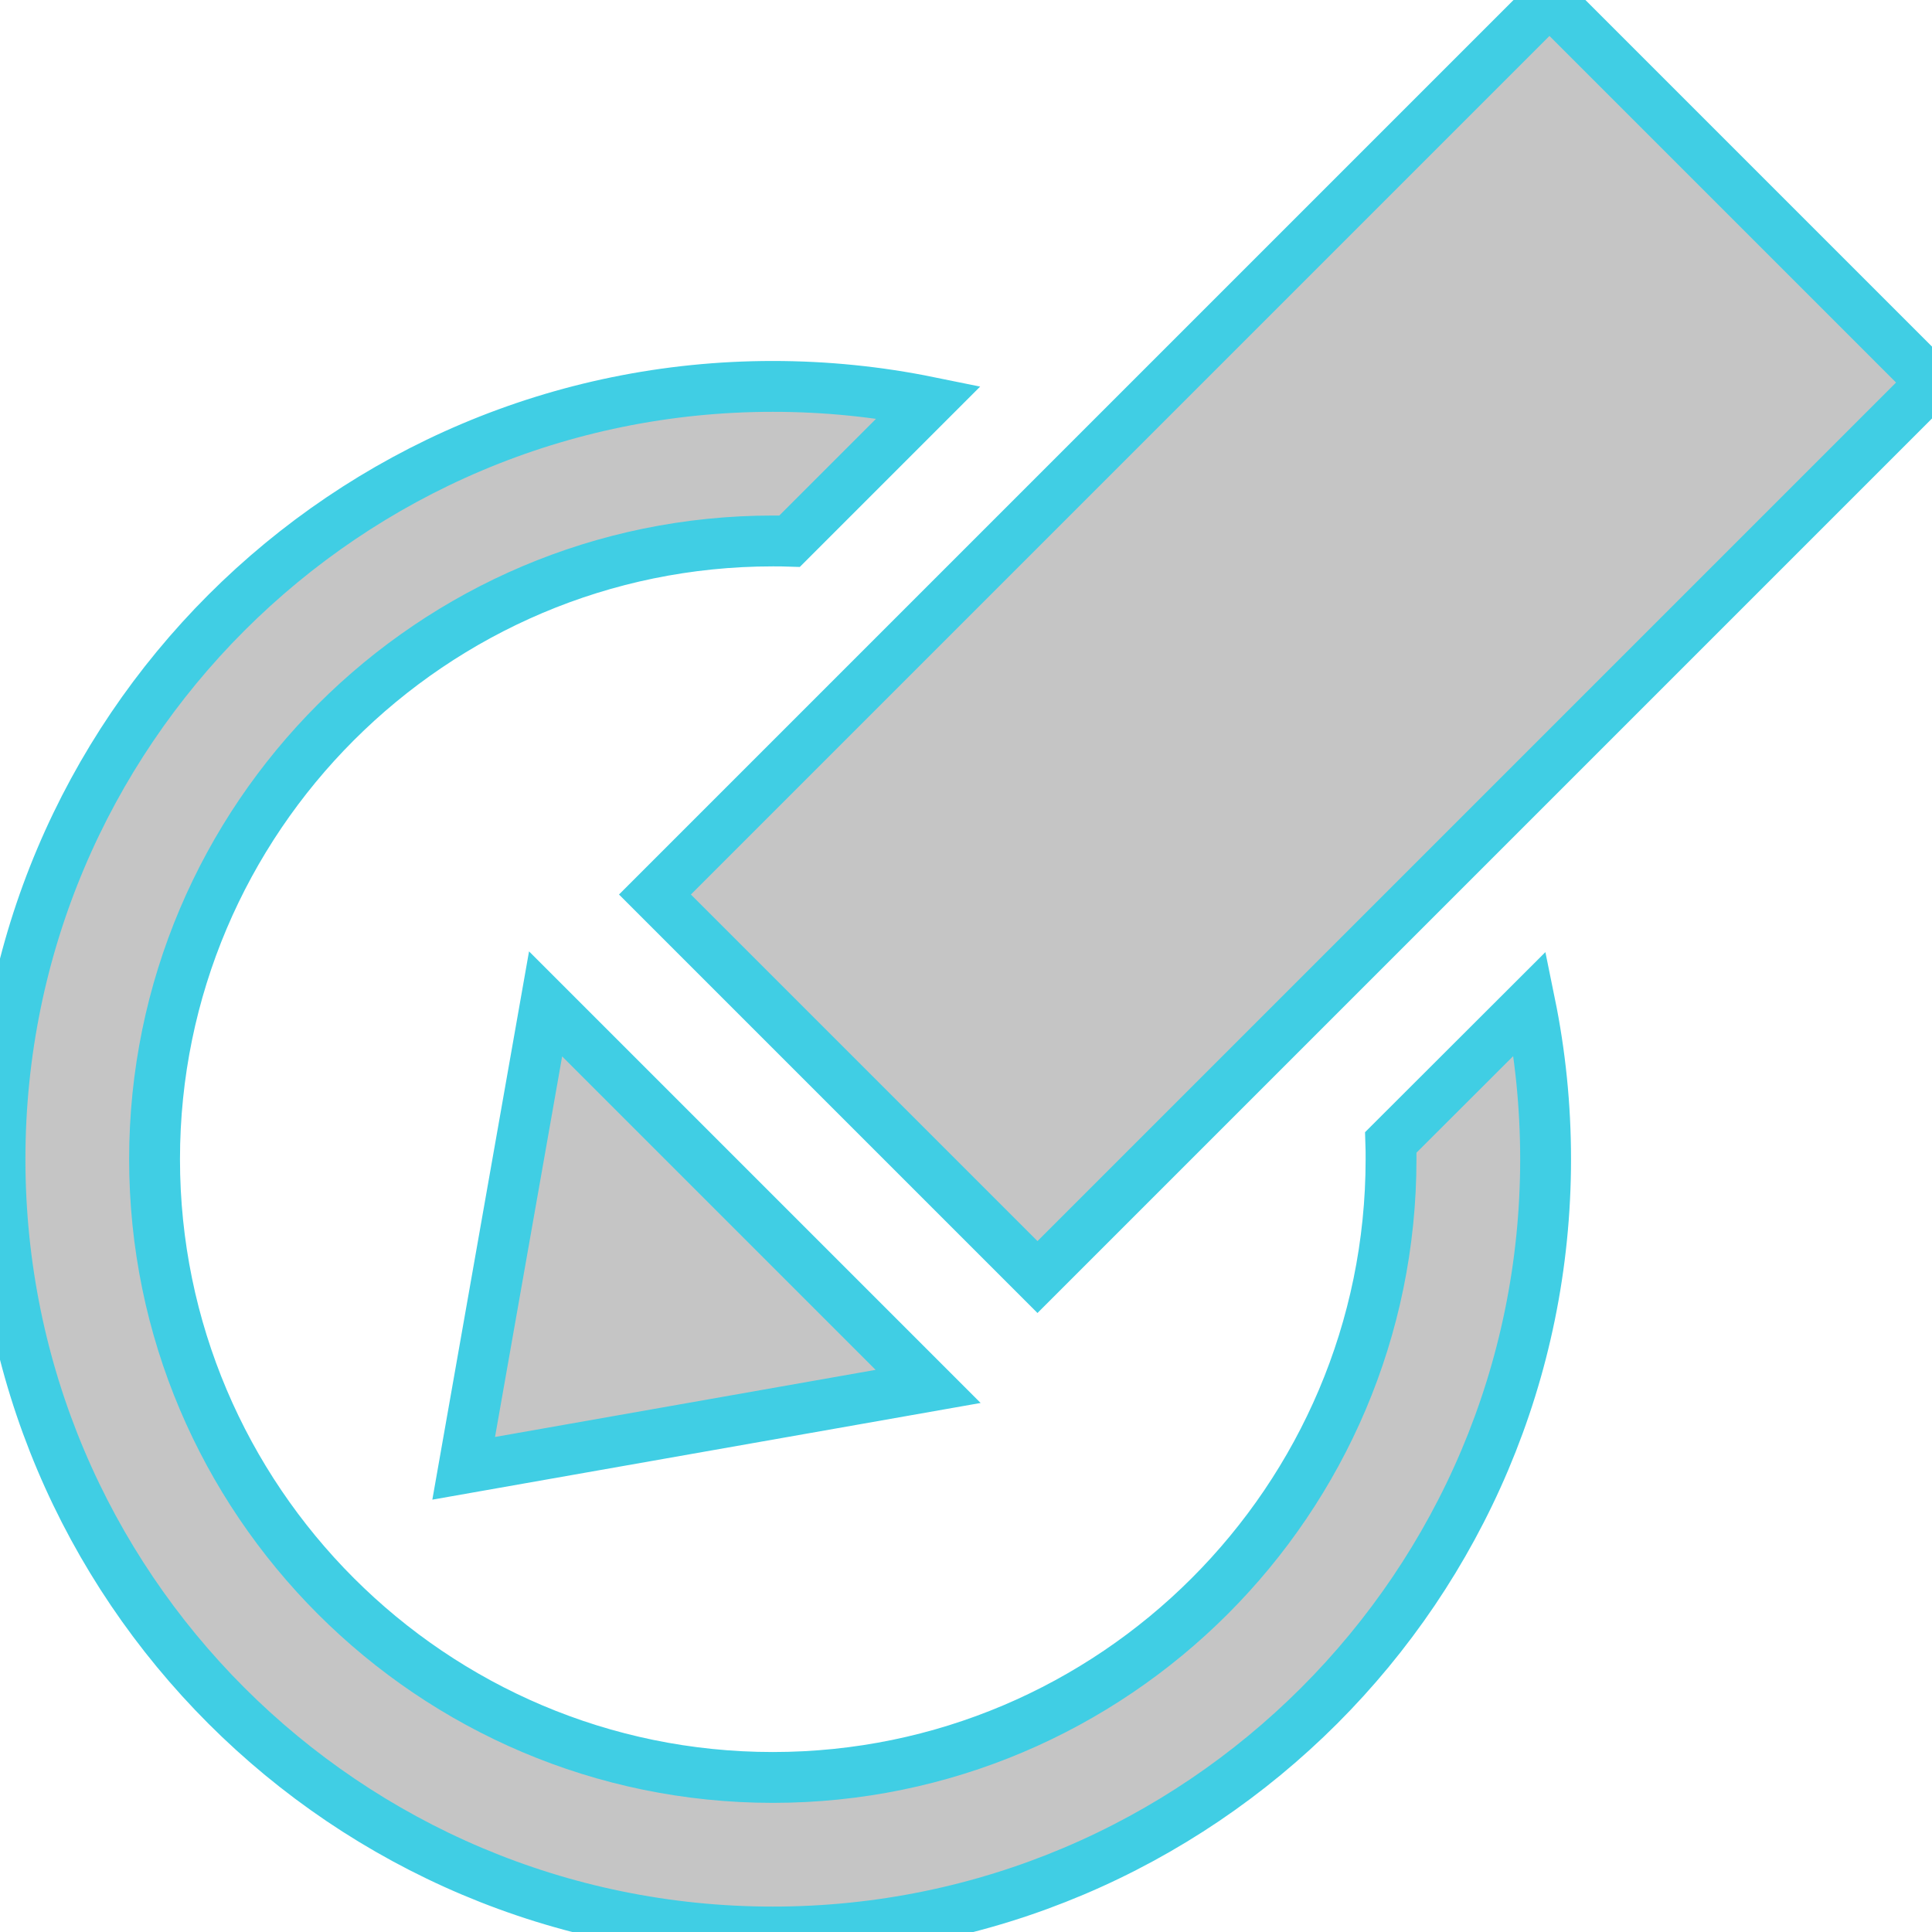 <svg width="38" height="38" viewBox="0 0 38 38" stroke="#40CEE4" stroke-width="1" fill="none" xmlns="http://www.w3.org/2000/svg">
<g clip-path="url(#clip0_25_124)">
<path d="M30.4 22.8C30.4 31.194 23.594 38 15.2 38C6.806 38 0 31.194 0 22.8C0 14.406 6.806 7.6 15.2 7.6C16.249 7.6 17.275 7.706 18.267 7.908L15.531 10.644C15.42 10.64 15.31 10.64 15.2 10.64C8.497 10.64 3.04 16.097 3.04 22.8C3.04 29.503 8.497 34.96 15.2 34.96C21.903 34.96 27.36 29.503 27.36 22.8C27.36 22.69 27.36 22.58 27.356 22.469L30.092 19.737C30.294 20.725 30.4 21.751 30.4 22.8ZM30.476 0L12.882 17.594L20.406 25.118L38 7.524L30.476 0ZM10.731 19.745L9.12 28.88L18.255 27.269L10.731 19.745Z" fill="#C5C5C5"/>
</g>
<defs>
<clipPath id="clip0_25_124">
<rect width="38" height="38" fill="white"/>
</clipPath>
</defs>
</svg>

